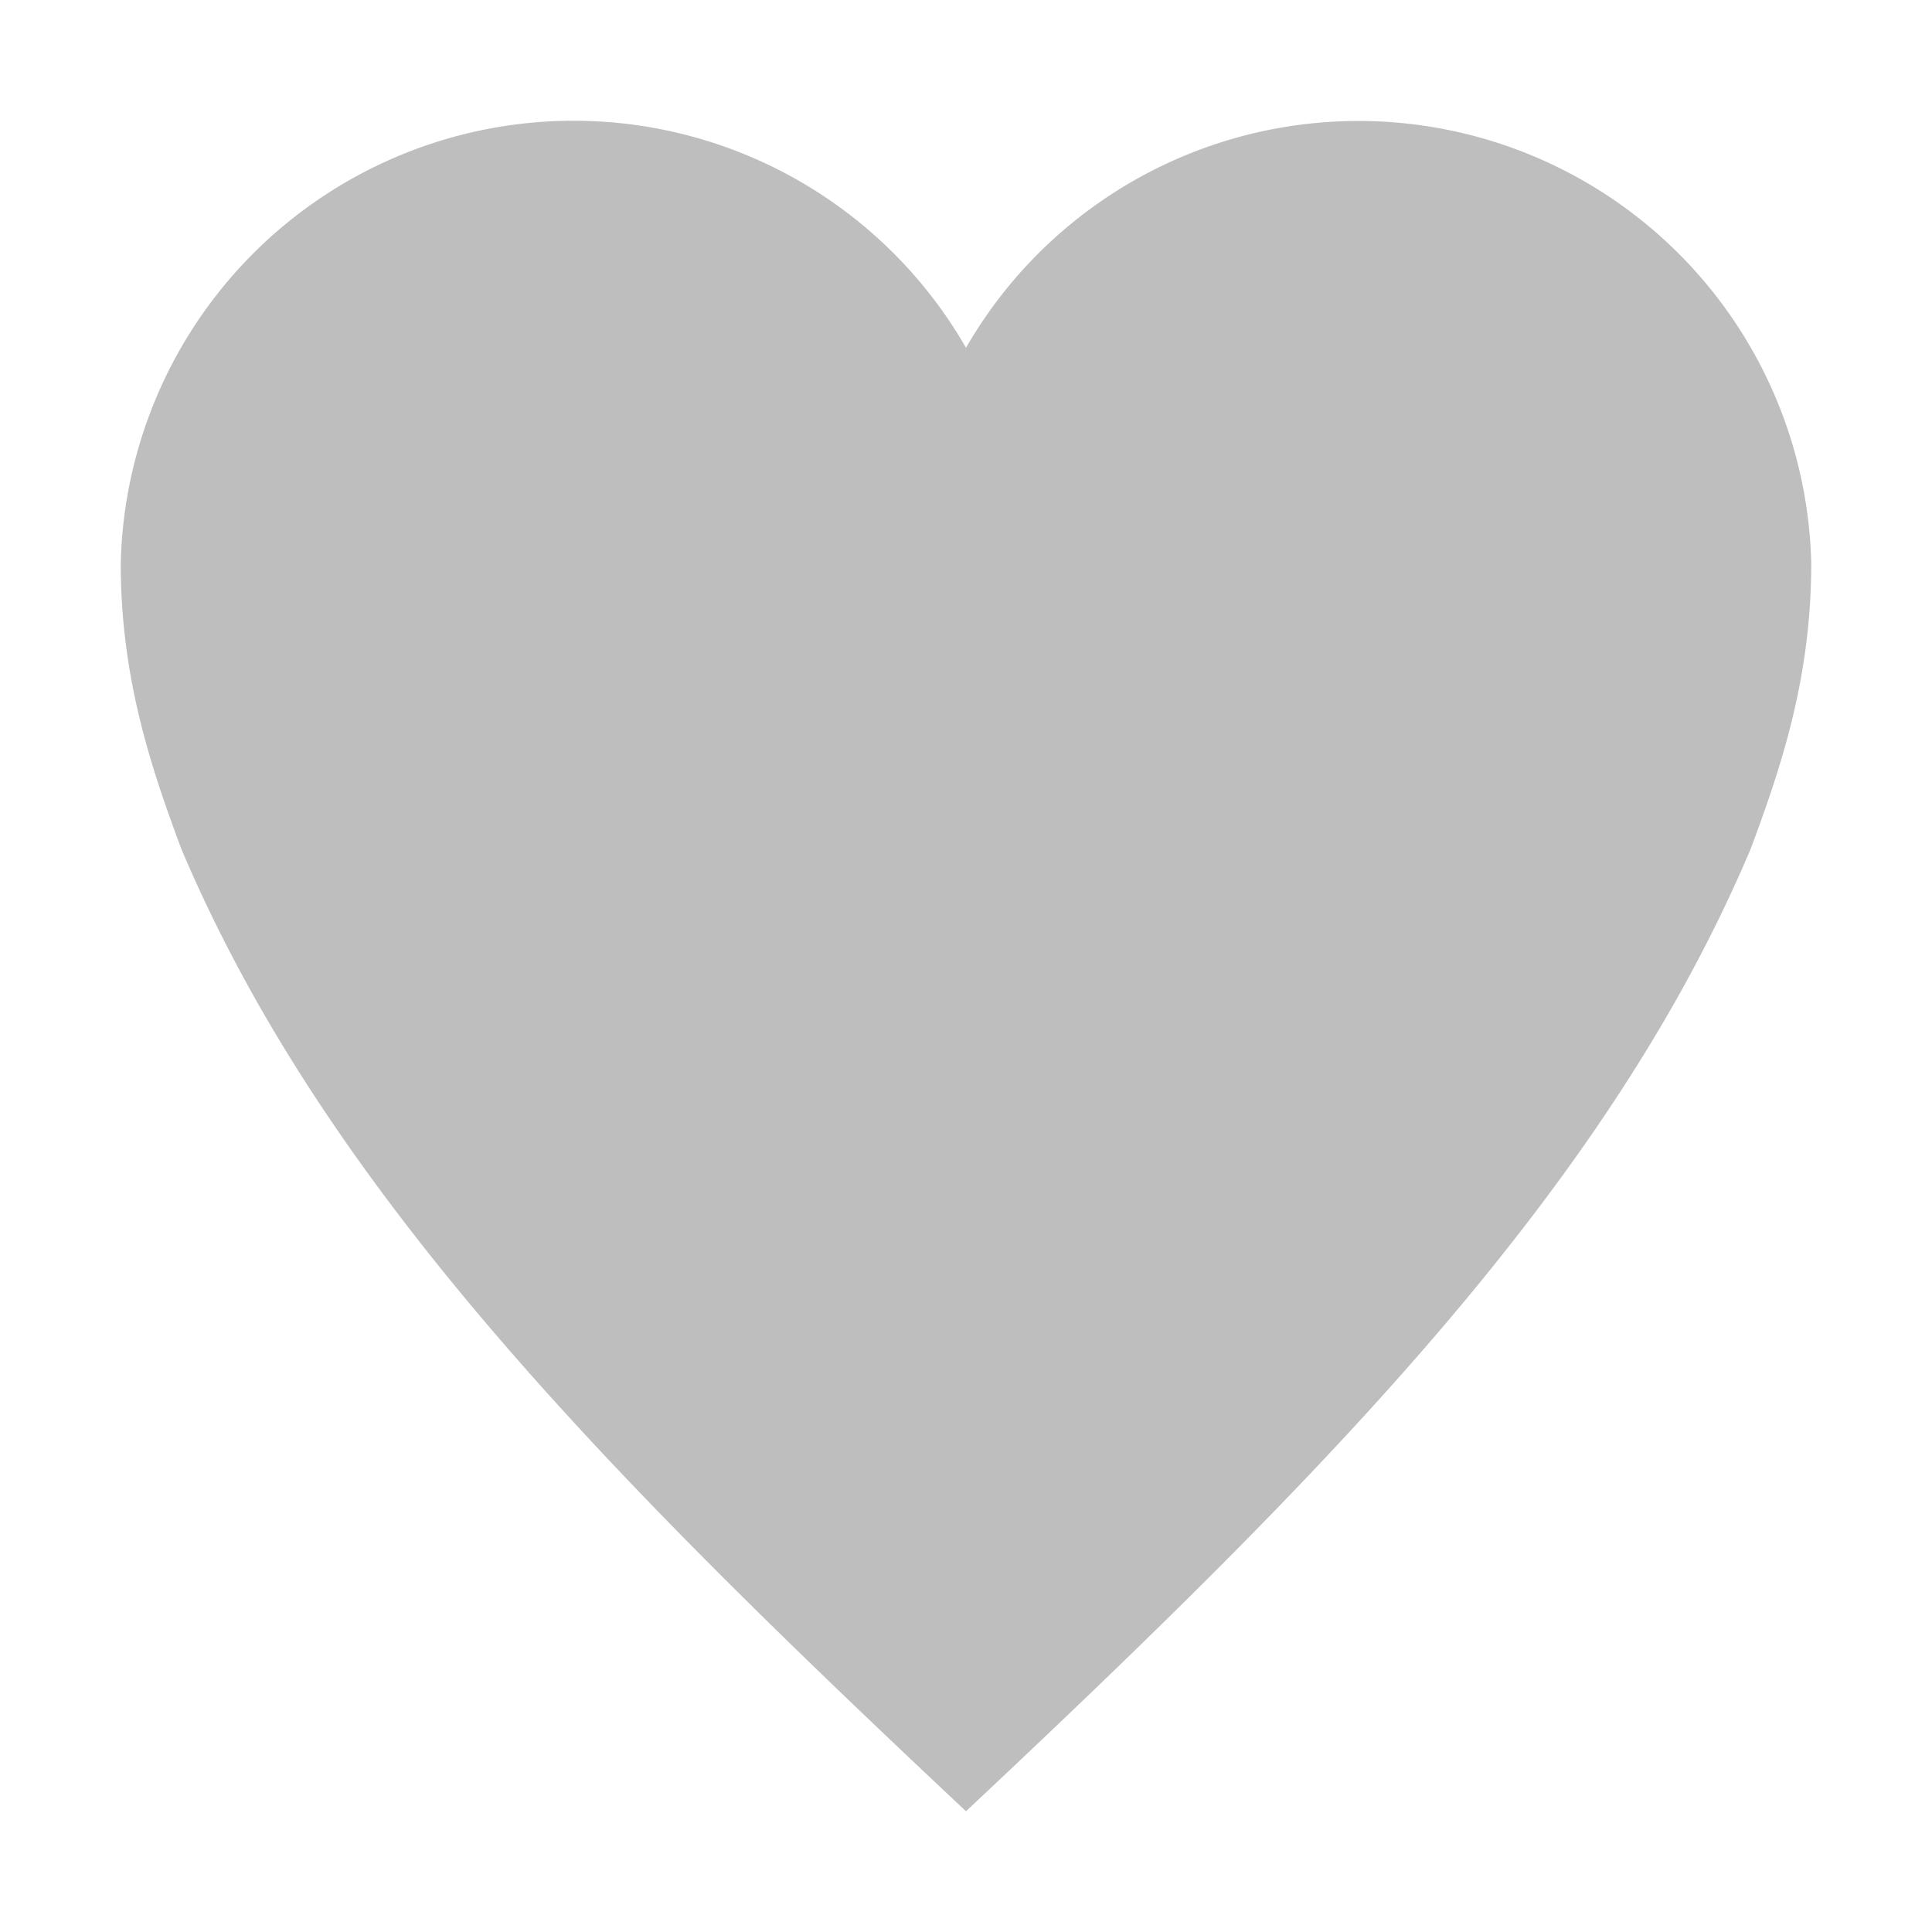 <svg viewBox="0 0 16 16" xmlns="http://www.w3.org/2000/svg">
 <path d="M4.75 1A3.751 3.751 0 0 0 1 4.667c0 .943.247 1.679.5 2.359C2.687 9.836 5 12.184 8 15c3-2.816 5.313-5.164 6.5-7.974.253-.68.5-1.416.5-2.36A3.751 3.751 0 0 0 8 2.88 3.748 3.748 0 0 0 4.75 1z" fill="#bebebe" overflow="visible"/>
</svg>
